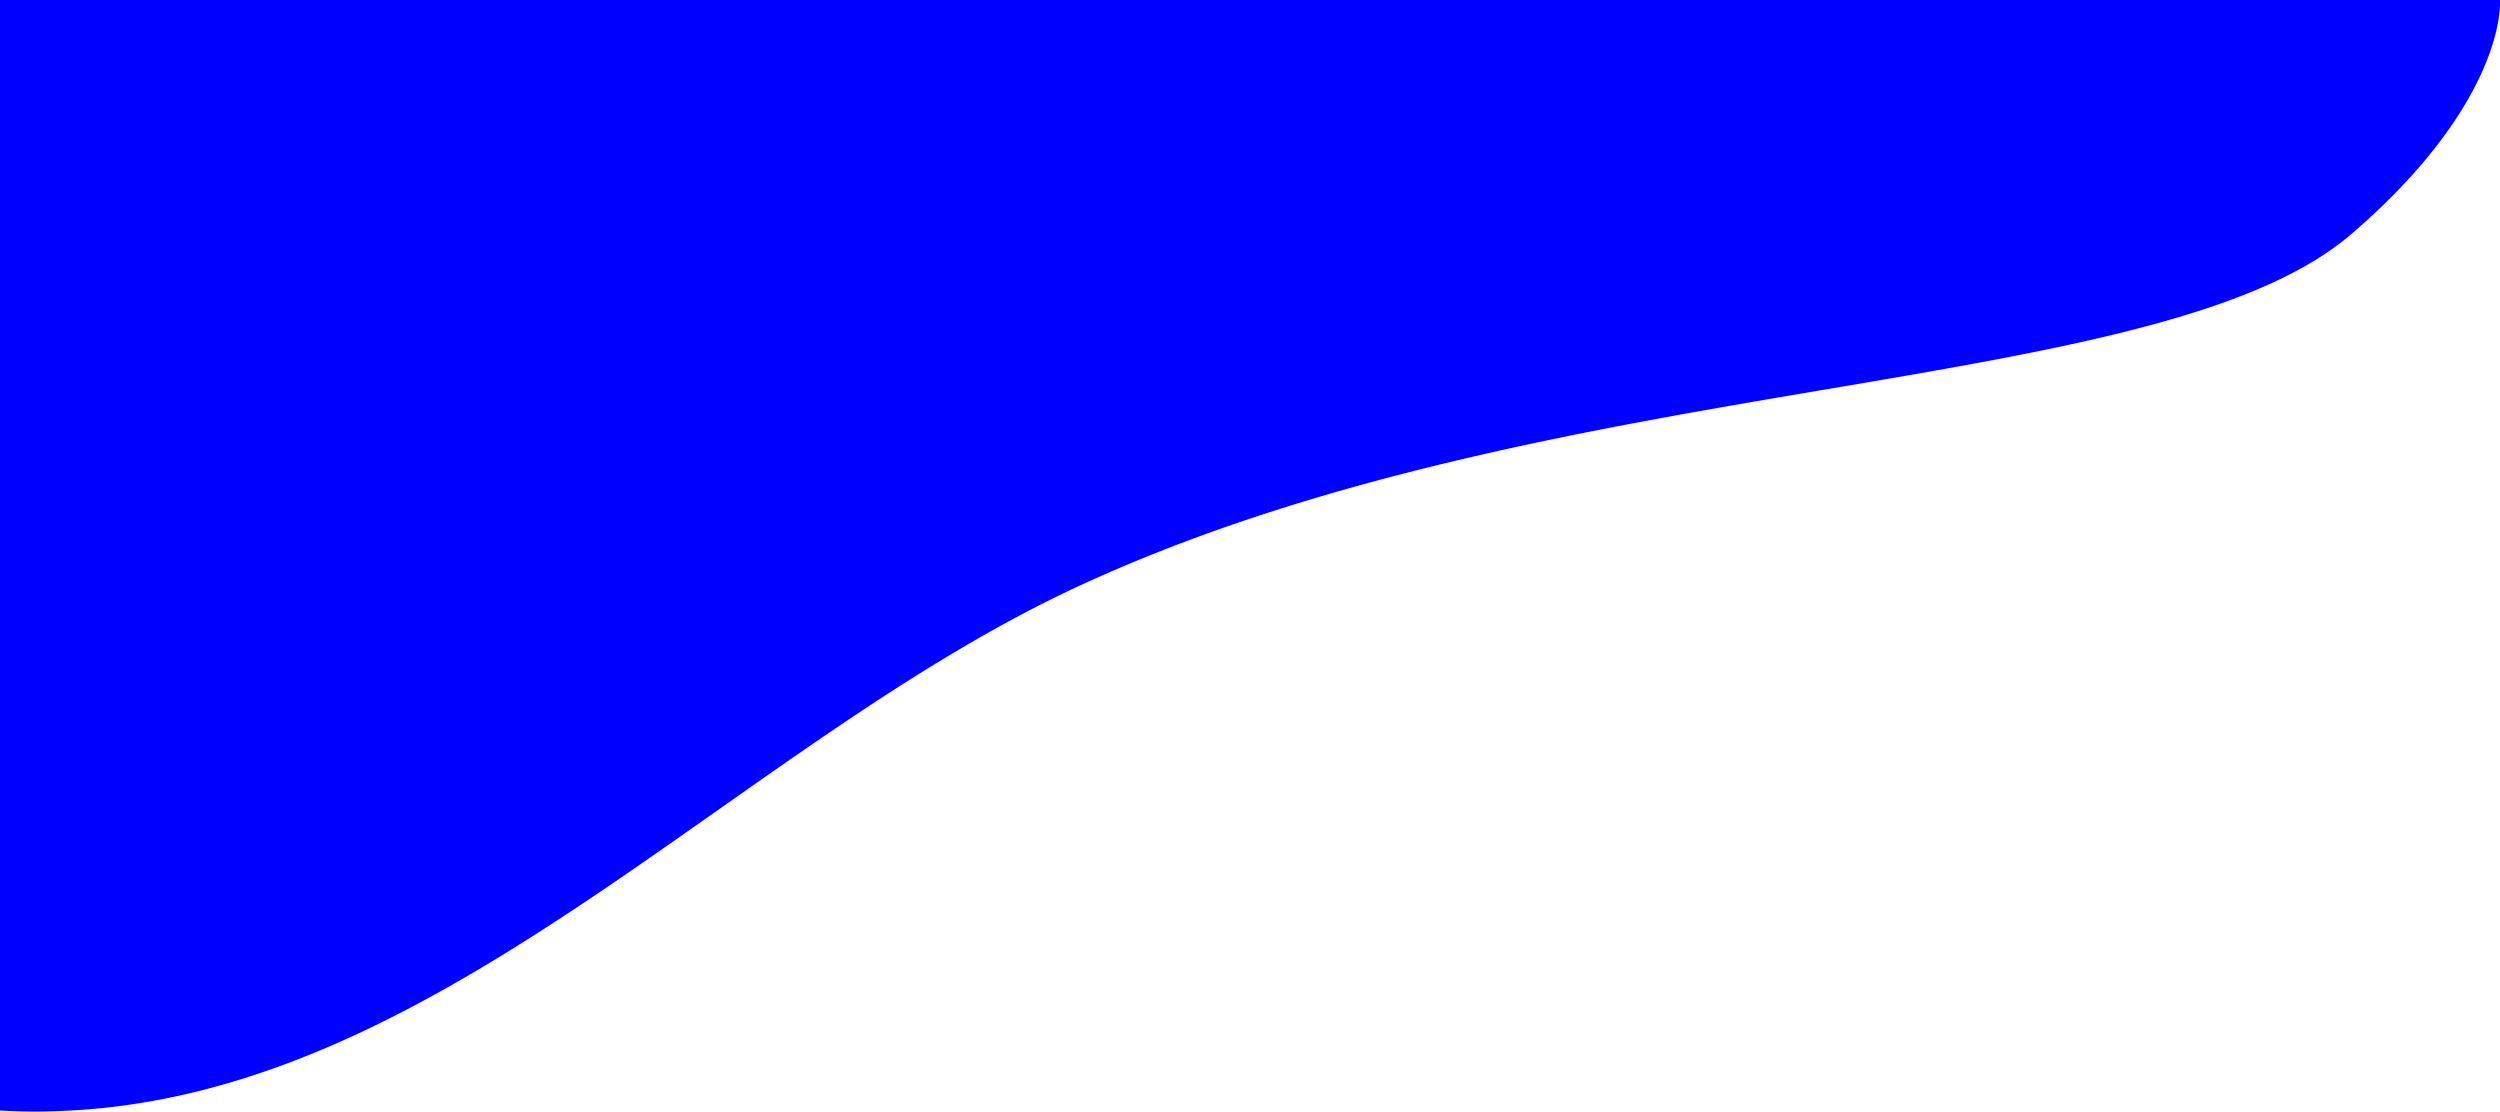 <svg id="Layer_1" data-name="Layer 1" xmlns="http://www.w3.org/2000/svg" viewBox="0 0 514.01 228.54"><defs><style>.cls-1{fill:blue;isolation:isolate;}</style></defs><title>curve-1.1</title><path class="cls-1" d="M514,0H0V228.33a126.51,126.51,0,0,0,14.41,0c77.33-4,137.83-75.73,207.59-107.93,97.5-45,221.5-38,261.39-72.23C510.16,25.2,514.25,6.36,514,0Z" transform="translate(0 0)"/></svg>
